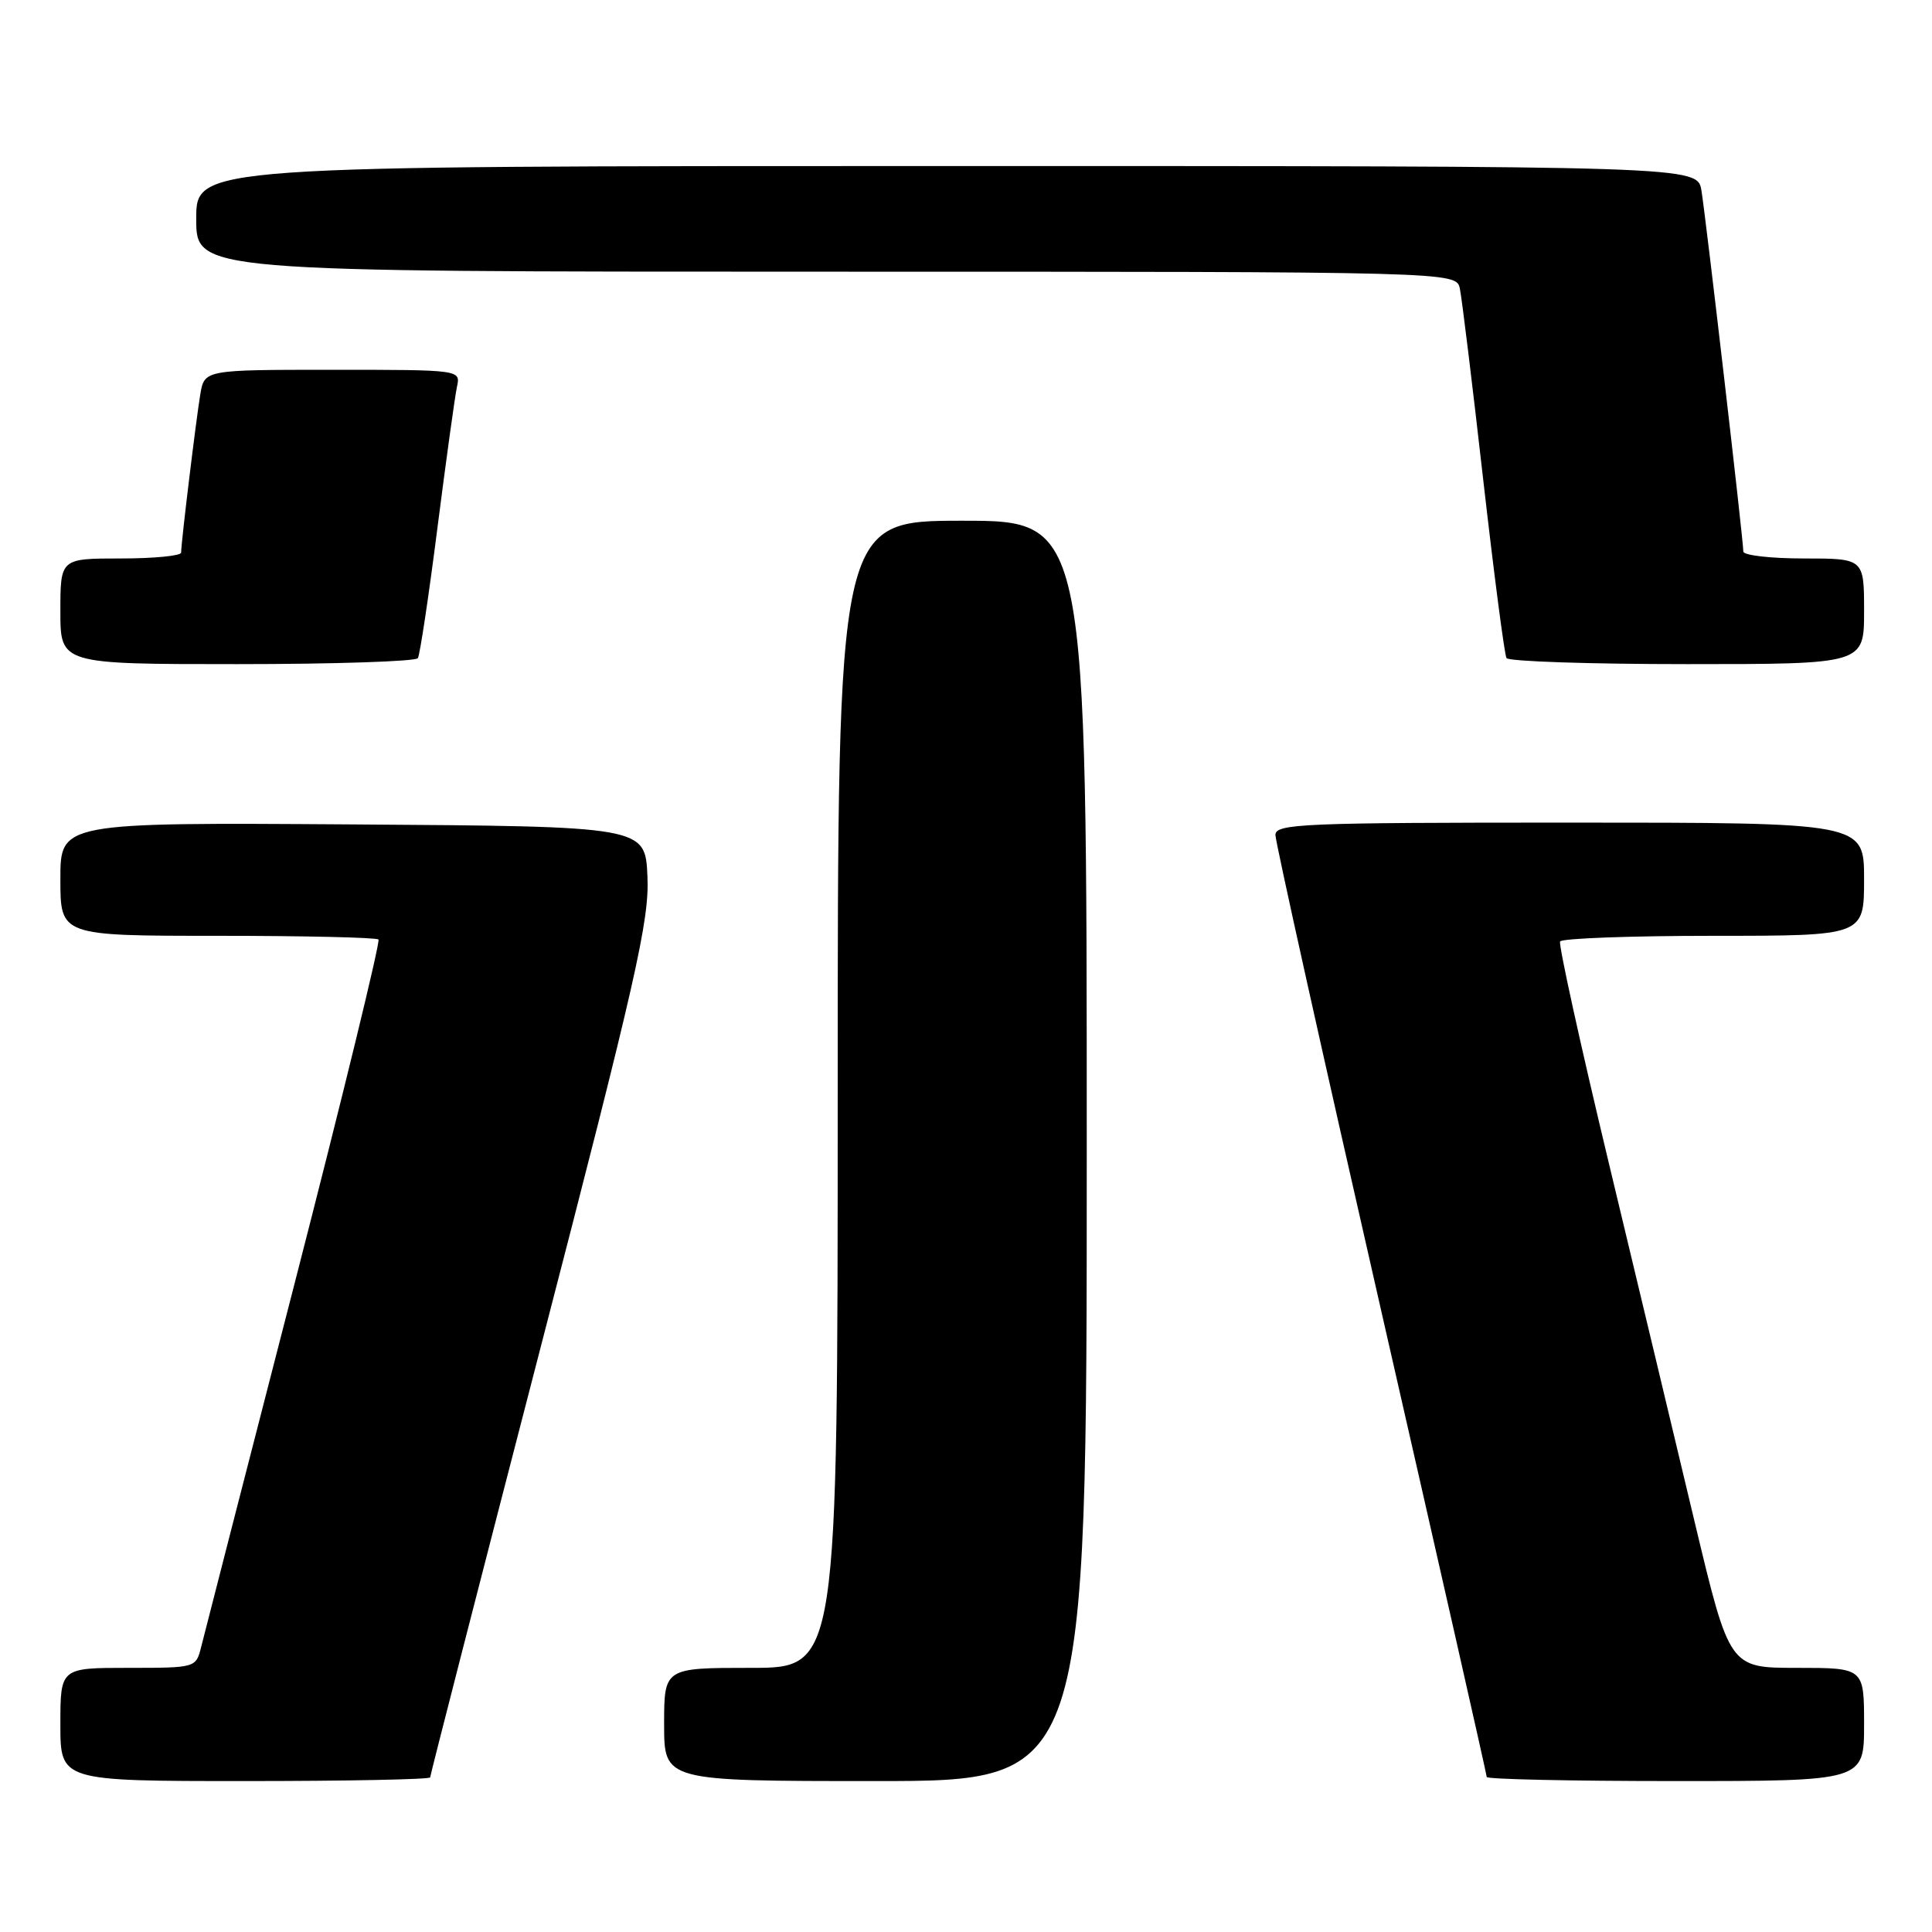 <?xml version="1.0" encoding="UTF-8" standalone="no"?>
<!DOCTYPE svg PUBLIC "-//W3C//DTD SVG 1.1//EN" "http://www.w3.org/Graphics/SVG/1.1/DTD/svg11.dtd" >
<svg xmlns="http://www.w3.org/2000/svg" xmlns:xlink="http://www.w3.org/1999/xlink" version="1.1" viewBox="0 0 256 256">
 <g >
 <path fill="currentColor"
d=" M 57.00 235.51 C 57.00 235.24 63.54 209.77 71.54 178.90 C 84.33 129.57 86.05 121.98 85.79 116.14 C 85.50 109.50 85.50 109.50 46.75 109.24 C 8.00 108.98 8.00 108.98 8.00 116.49 C 8.00 124.00 8.00 124.00 28.83 124.00 C 40.29 124.00 49.89 124.22 50.15 124.49 C 50.42 124.75 45.40 145.34 38.99 170.24 C 32.58 195.13 27.02 216.74 26.65 218.25 C 25.96 220.99 25.95 221.00 16.98 221.00 C 8.00 221.00 8.00 221.00 8.00 228.50 C 8.00 236.00 8.00 236.00 32.50 236.00 C 45.98 236.00 57.00 235.78 57.00 235.51 Z  M 144.00 152.50 C 144.00 69.00 144.00 69.00 127.50 69.00 C 111.00 69.00 111.00 69.00 111.00 145.00 C 111.00 221.00 111.00 221.00 99.50 221.00 C 88.00 221.00 88.00 221.00 88.00 228.50 C 88.00 236.00 88.00 236.00 116.00 236.00 C 144.00 236.00 144.00 236.00 144.00 152.50 Z  M 247.00 228.50 C 247.00 221.00 247.00 221.00 238.08 221.00 C 229.17 221.00 229.17 221.00 224.57 201.75 C 222.05 191.16 216.91 169.68 213.15 154.00 C 209.39 138.32 206.50 125.16 206.72 124.75 C 206.94 124.34 216.09 124.00 227.06 124.00 C 247.00 124.00 247.00 124.00 247.00 116.50 C 247.00 109.00 247.00 109.00 208.00 109.00 C 172.49 109.00 169.00 109.15 169.00 110.64 C 169.00 111.55 175.30 139.88 183.00 173.61 C 190.70 207.33 197.00 235.17 197.00 235.46 C 197.00 235.76 208.25 236.00 222.00 236.00 C 247.00 236.00 247.00 236.00 247.00 228.50 Z  M 55.37 87.21 C 55.64 86.77 56.81 79.01 57.96 69.96 C 59.12 60.91 60.28 52.49 60.55 51.25 C 61.04 49.00 61.04 49.00 44.06 49.00 C 27.09 49.00 27.09 49.00 26.54 52.25 C 25.97 55.69 24.00 71.91 24.00 73.22 C 24.00 73.65 20.40 74.00 16.00 74.00 C 8.00 74.00 8.00 74.00 8.00 81.00 C 8.00 88.00 8.00 88.00 31.44 88.00 C 44.33 88.00 55.10 87.64 55.37 87.21 Z  M 247.00 81.00 C 247.00 74.00 247.00 74.00 239.00 74.00 C 234.60 74.00 231.00 73.58 231.00 73.08 C 231.00 71.57 226.03 28.79 225.45 25.25 C 224.91 22.00 224.91 22.00 125.45 22.00 C 26.00 22.00 26.00 22.00 26.00 29.00 C 26.00 36.00 26.00 36.00 109.48 36.00 C 192.96 36.00 192.96 36.00 193.44 38.25 C 193.70 39.49 195.09 50.83 196.52 63.45 C 197.96 76.08 199.35 86.76 199.62 87.20 C 199.90 87.64 210.67 88.00 223.56 88.00 C 247.00 88.00 247.00 88.00 247.00 81.00 Z "/>
</g>
</svg>